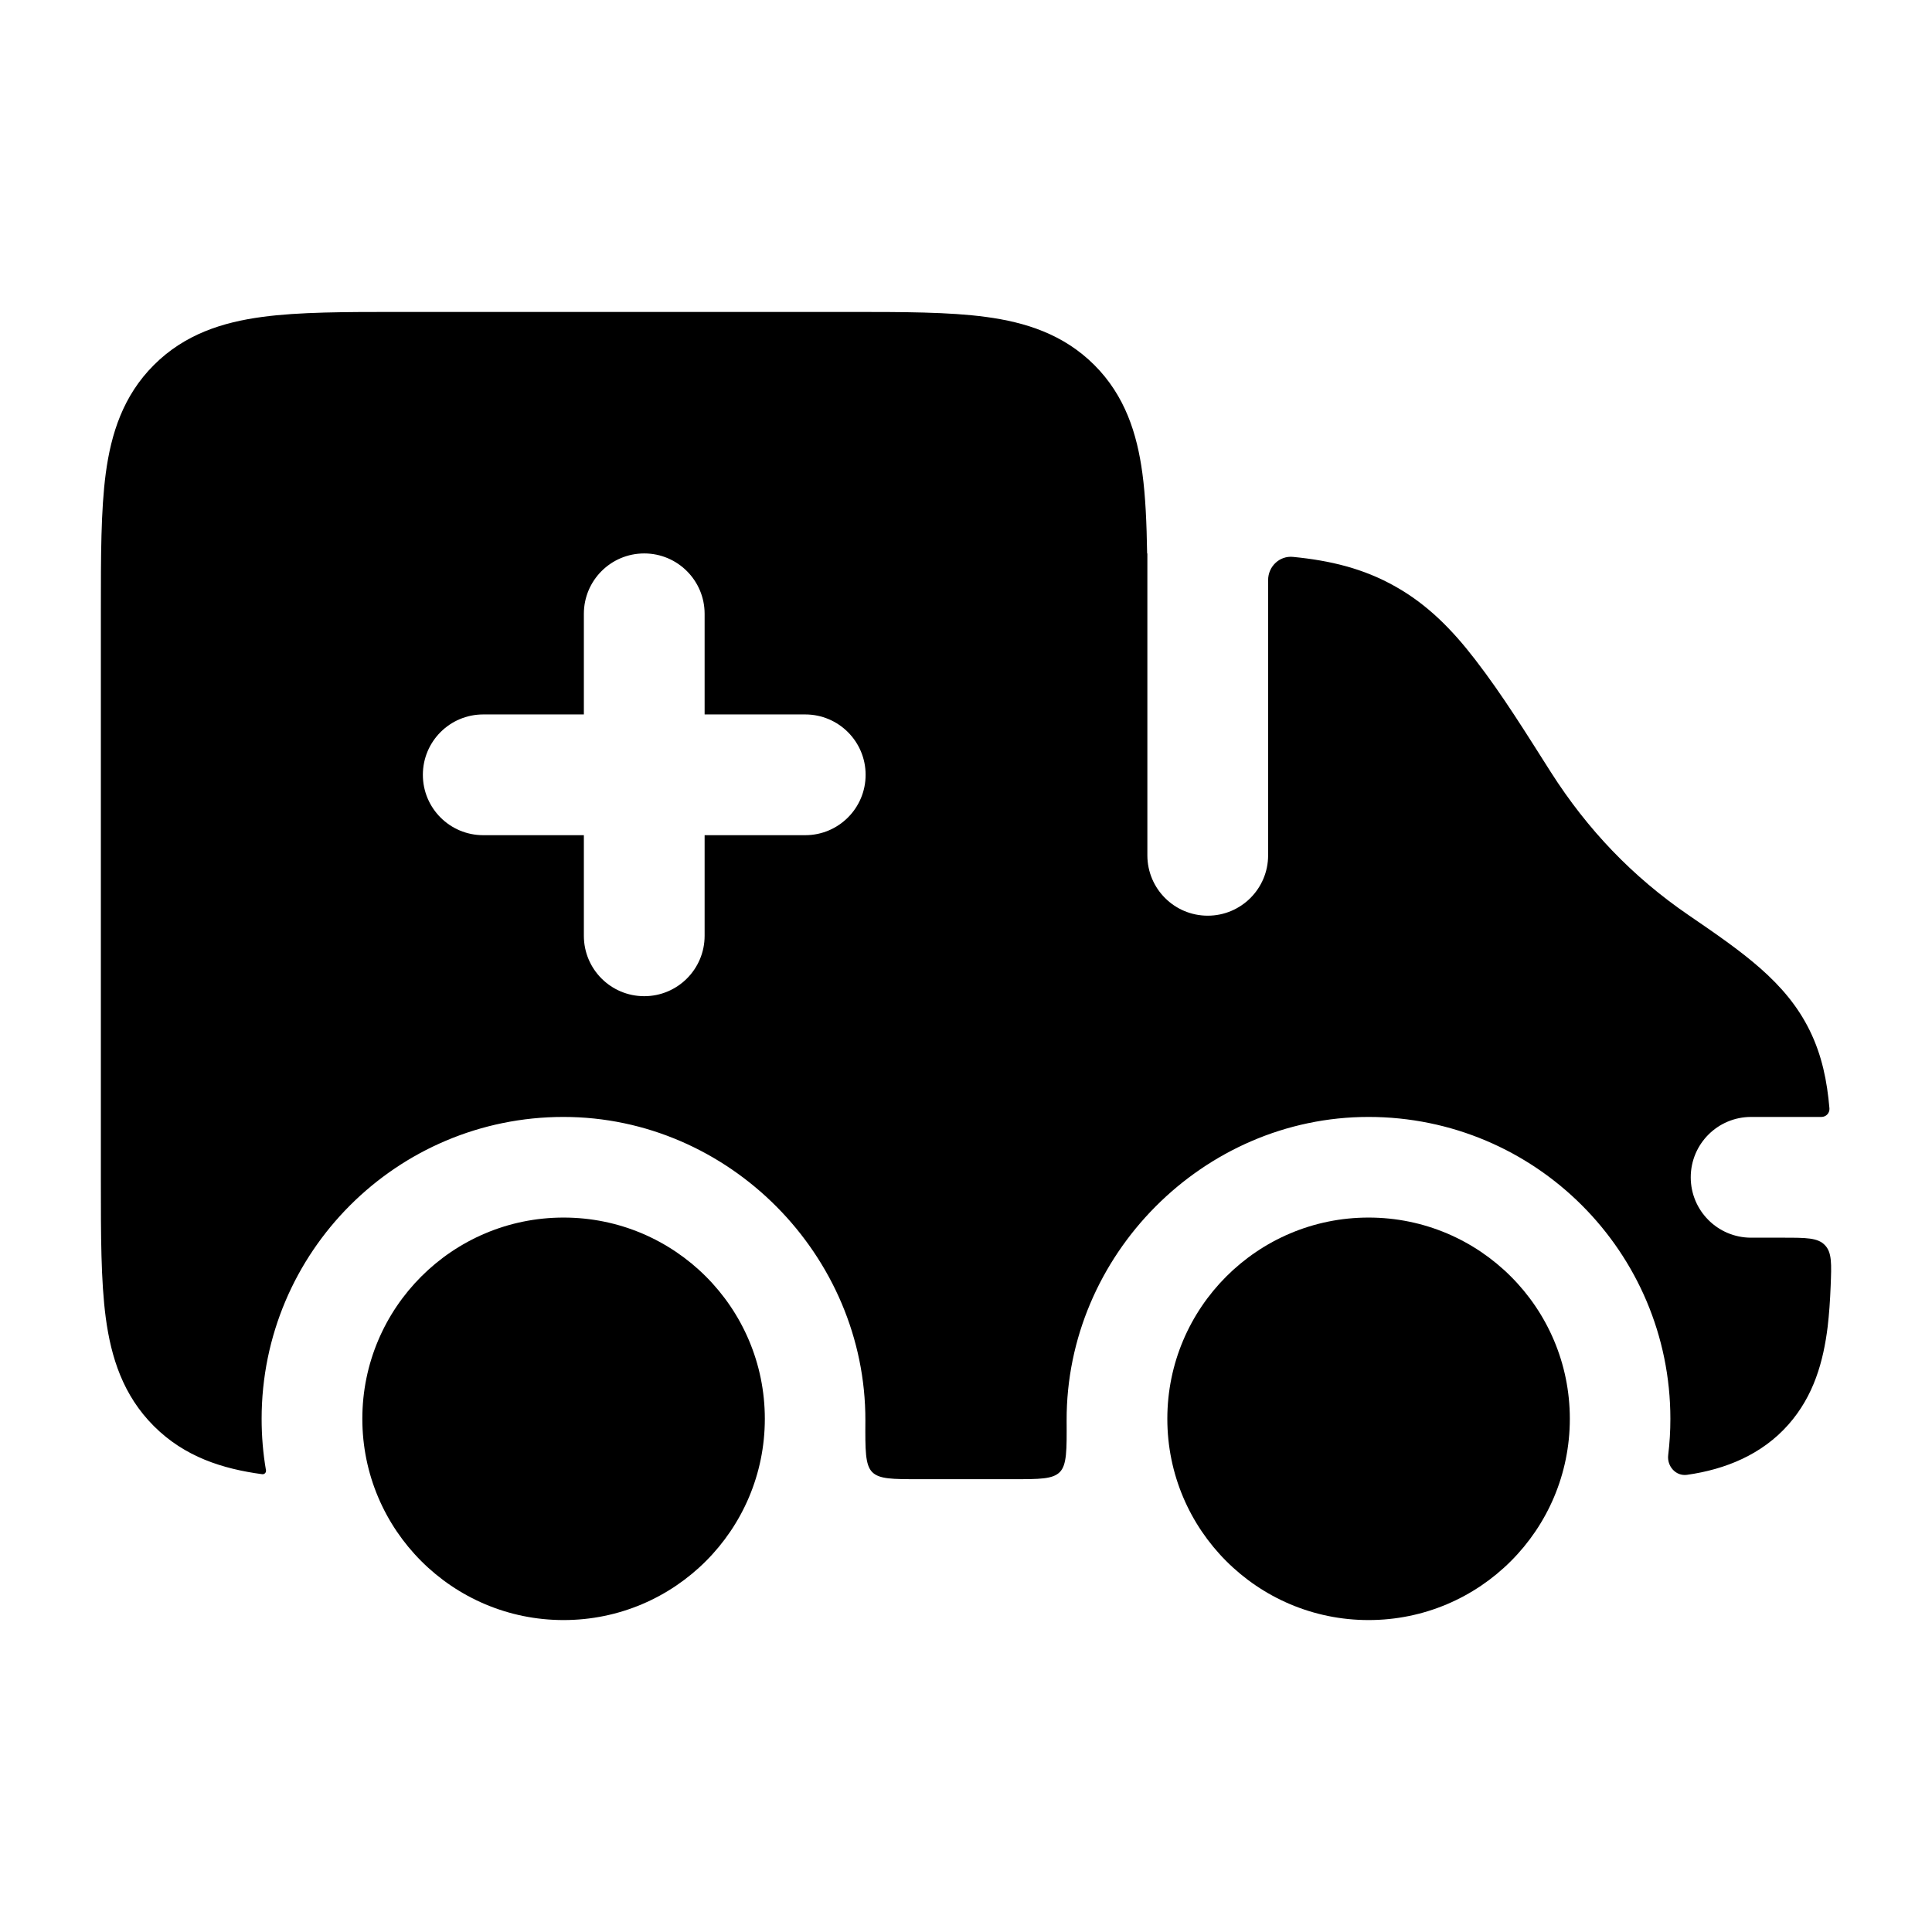 <svg width="24" height="24" viewBox="0 0 24 24" xmlns="http://www.w3.org/2000/svg">
    <path fill-rule="evenodd" clip-rule="evenodd" d="M4.953 3.875H10.552C11.217 3.875 11.79 3.875 12.248 3.937C12.74 4.003 13.211 4.152 13.594 4.534C13.976 4.916 14.125 5.388 14.191 5.879C14.23 6.167 14.244 6.501 14.25 6.873C14.25 6.874 14.25 6.875 14.251 6.875C14.252 6.875 14.253 6.876 14.253 6.877V10.625C14.253 11.039 14.588 11.375 15.003 11.375C15.417 11.375 15.753 11.039 15.753 10.625V7.206C15.753 7.037 15.895 6.901 16.063 6.918C16.523 6.963 16.937 7.061 17.336 7.287C17.733 7.511 18.036 7.818 18.324 8.192C18.668 8.637 18.964 9.119 19.266 9.593C19.72 10.305 20.28 10.892 20.976 11.368C21.649 11.829 22.184 12.196 22.481 12.801C22.634 13.113 22.697 13.431 22.726 13.769C22.73 13.826 22.685 13.875 22.627 13.875H21.753C21.338 13.875 21.003 14.211 21.003 14.625C21.003 15.039 21.338 15.375 21.753 15.375H22.149C22.437 15.375 22.581 15.375 22.669 15.467C22.758 15.559 22.752 15.699 22.741 15.978C22.734 16.158 22.722 16.326 22.704 16.48C22.651 16.91 22.533 17.338 22.216 17.697C21.889 18.067 21.438 18.253 20.956 18.321C20.818 18.34 20.706 18.214 20.723 18.075C20.741 17.928 20.75 17.777 20.75 17.625C20.75 15.554 19.071 13.875 17 13.875C14.944 13.875 13.244 15.594 13.25 17.646C13.252 18.014 13.253 18.198 13.165 18.287C13.077 18.375 12.915 18.375 12.591 18.375H11.409C11.085 18.375 10.923 18.375 10.835 18.287C10.747 18.198 10.748 18.014 10.75 17.646C10.755 15.594 9.056 13.875 7 13.875C4.929 13.875 3.25 15.554 3.25 17.625C3.25 17.843 3.268 18.056 3.304 18.264C3.309 18.292 3.285 18.317 3.257 18.313C2.765 18.247 2.294 18.098 1.912 17.716C1.529 17.334 1.38 16.863 1.314 16.371C1.253 15.912 1.253 15.339 1.253 14.675V7.576C1.253 6.911 1.253 6.338 1.314 5.879C1.38 5.388 1.529 4.916 1.912 4.534C2.294 4.152 2.765 4.003 3.257 3.937C3.716 3.875 4.289 3.875 4.953 3.875ZM8.753 7.625C8.753 7.211 8.417 6.875 8.003 6.875C7.588 6.875 7.253 7.211 7.253 7.625V8.875H6.003C5.588 8.875 5.253 9.211 5.253 9.625C5.253 10.039 5.588 10.375 6.003 10.375H7.253V11.625C7.253 12.039 7.588 12.375 8.003 12.375C8.417 12.375 8.753 12.039 8.753 11.625V10.375H10.003C10.417 10.375 10.753 10.039 10.753 9.625C10.753 9.211 10.417 8.875 10.003 8.875H8.753V7.625Z"/>
    <circle cx="17.001" cy="17.625" r="2.5"/>
    <circle cx="7.001" cy="17.625" r="2.5"/>
</svg>
